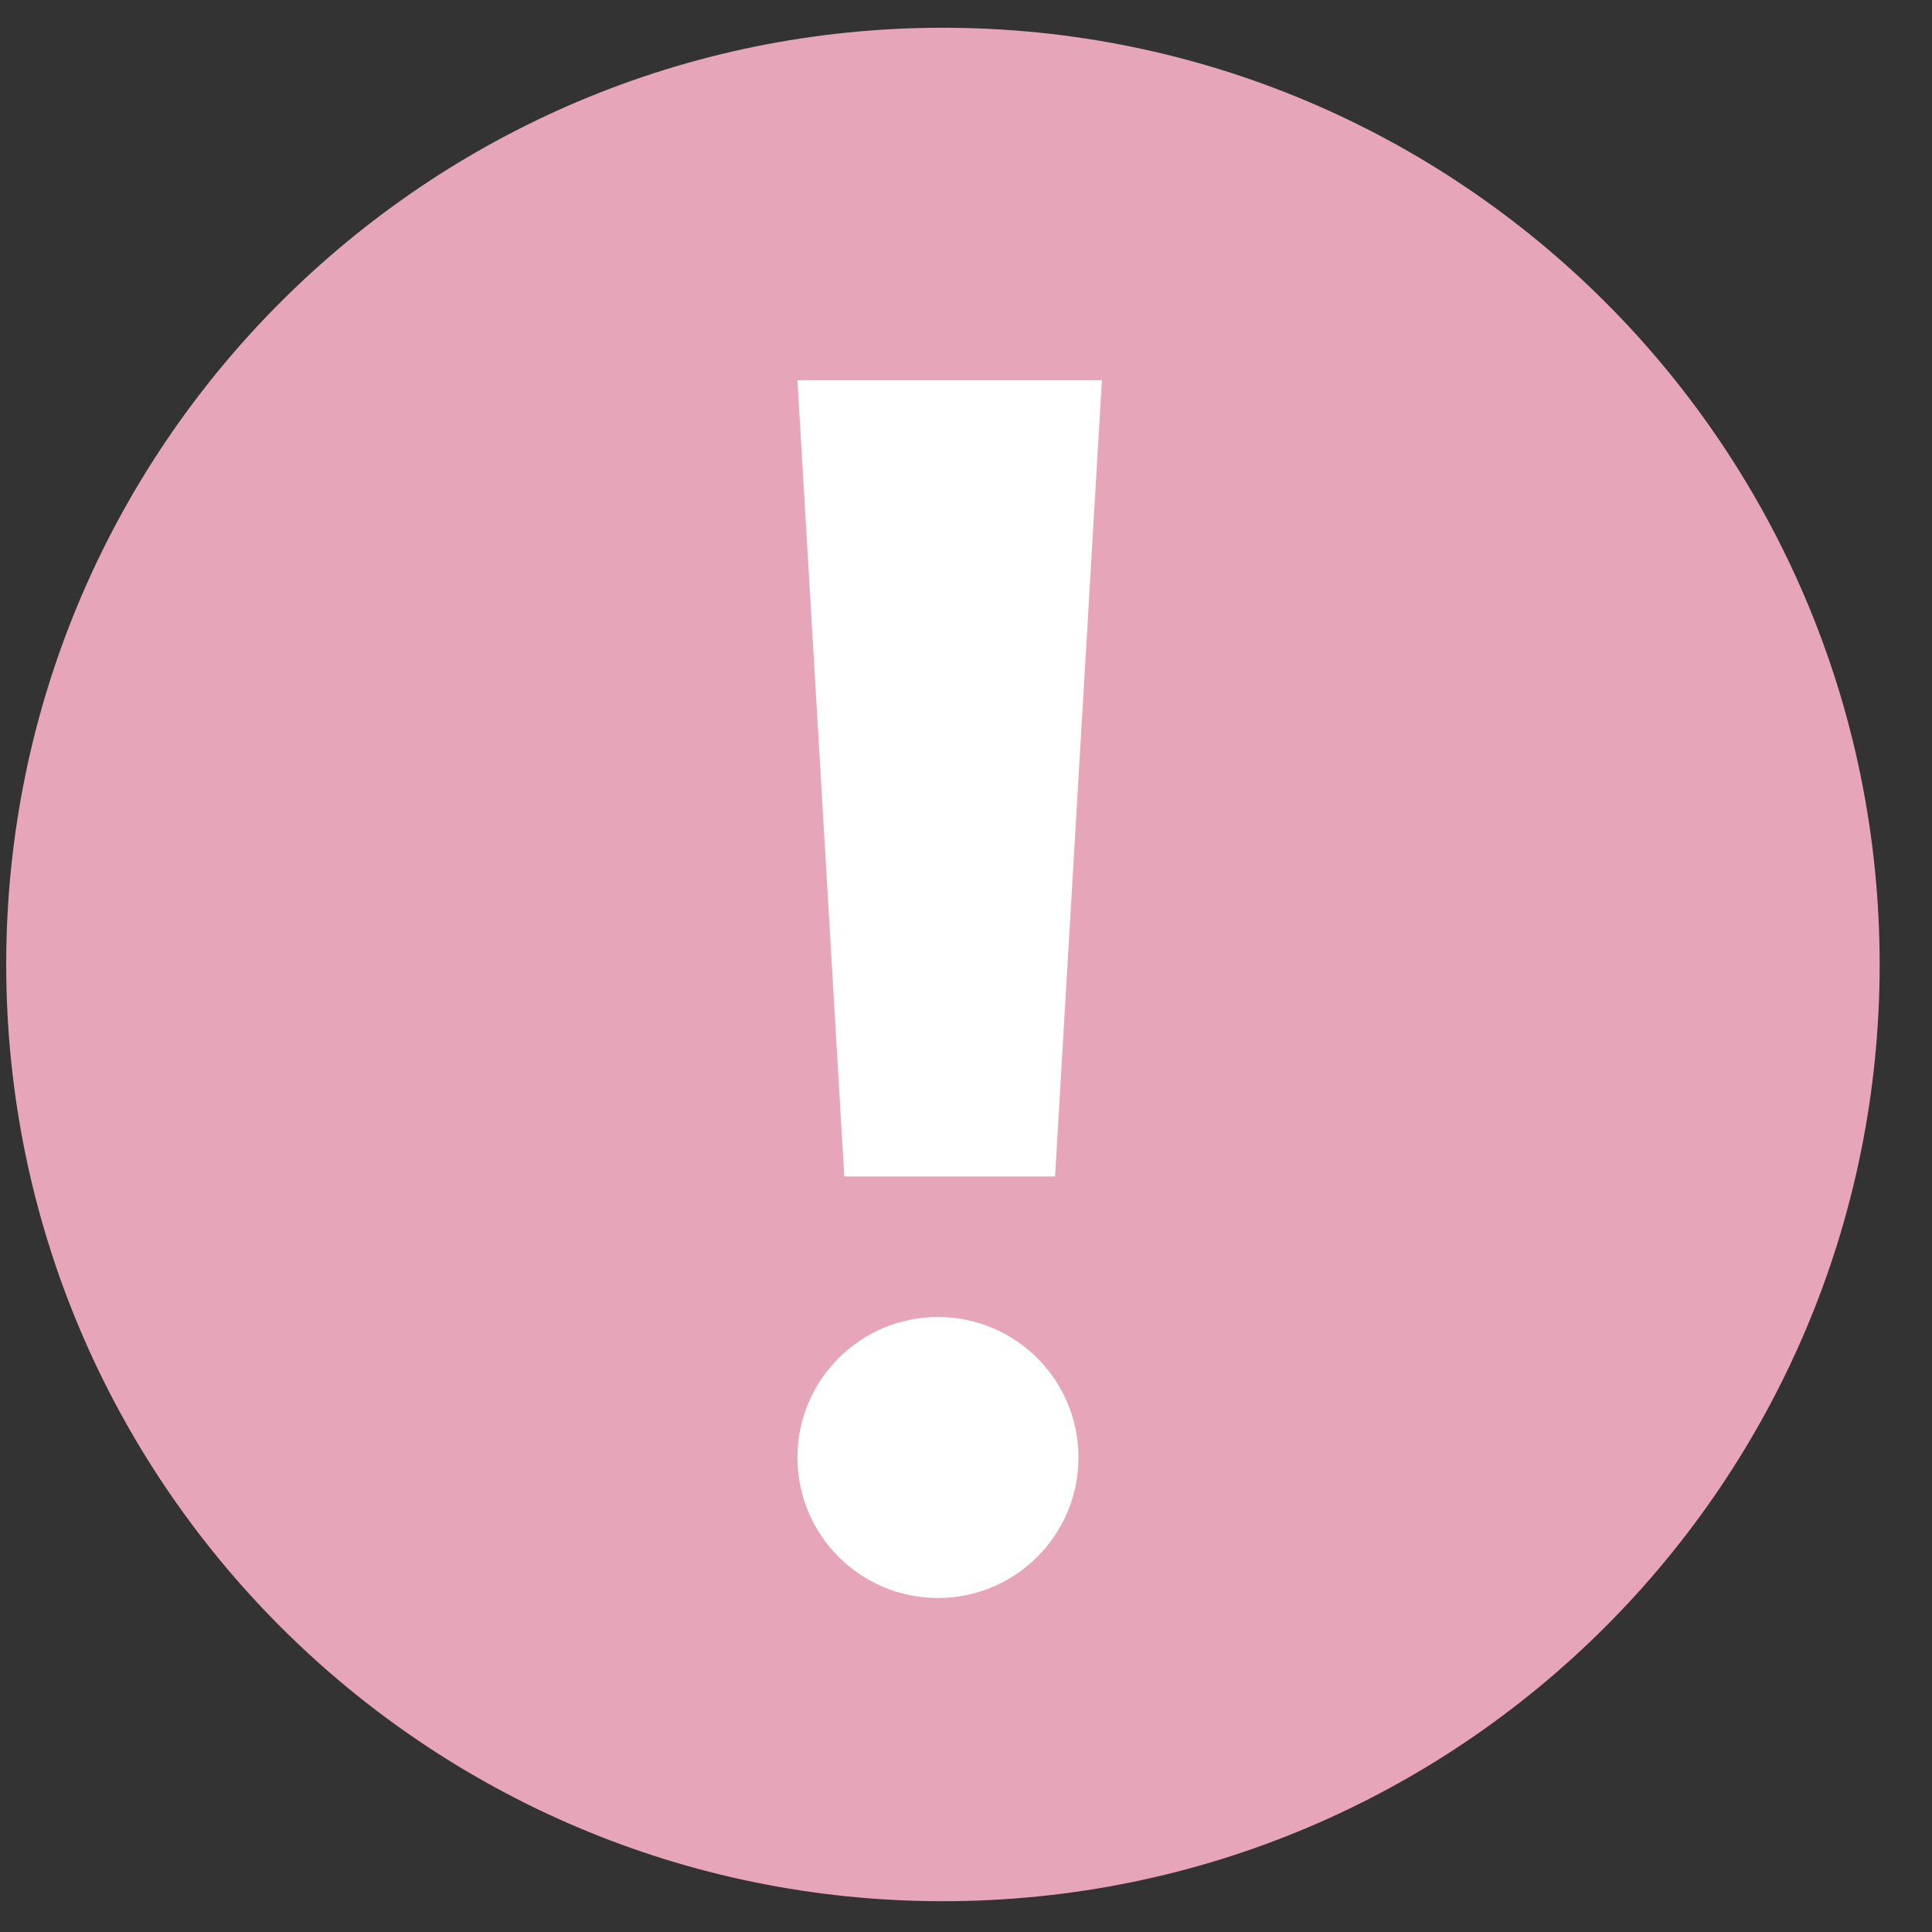 <svg width="31" height="31" viewBox="0 0 33 33" fill="none" xmlns="http://www.w3.org/2000/svg">
<rect x="0" y="0" width="33" height="33" fill="#333333" stroke="none"/>
<path d="M16.106 32.474C24.943 32.474 32.106 25.311 32.106 16.474C32.106 7.638 24.943 0.474 16.106 0.474C7.27 0.474 0.106 7.638 0.106 16.474C0.106 25.311 7.27 32.474 16.106 32.474Z" fill="#E6A5B8"/>
<circle cx="16.021" cy="24.895" r="2.4" fill="white"/>
<path d="M18.021 20.095H14.421L13.621 6.495H18.821L18.021 20.095Z" fill="white"/>
</svg>

